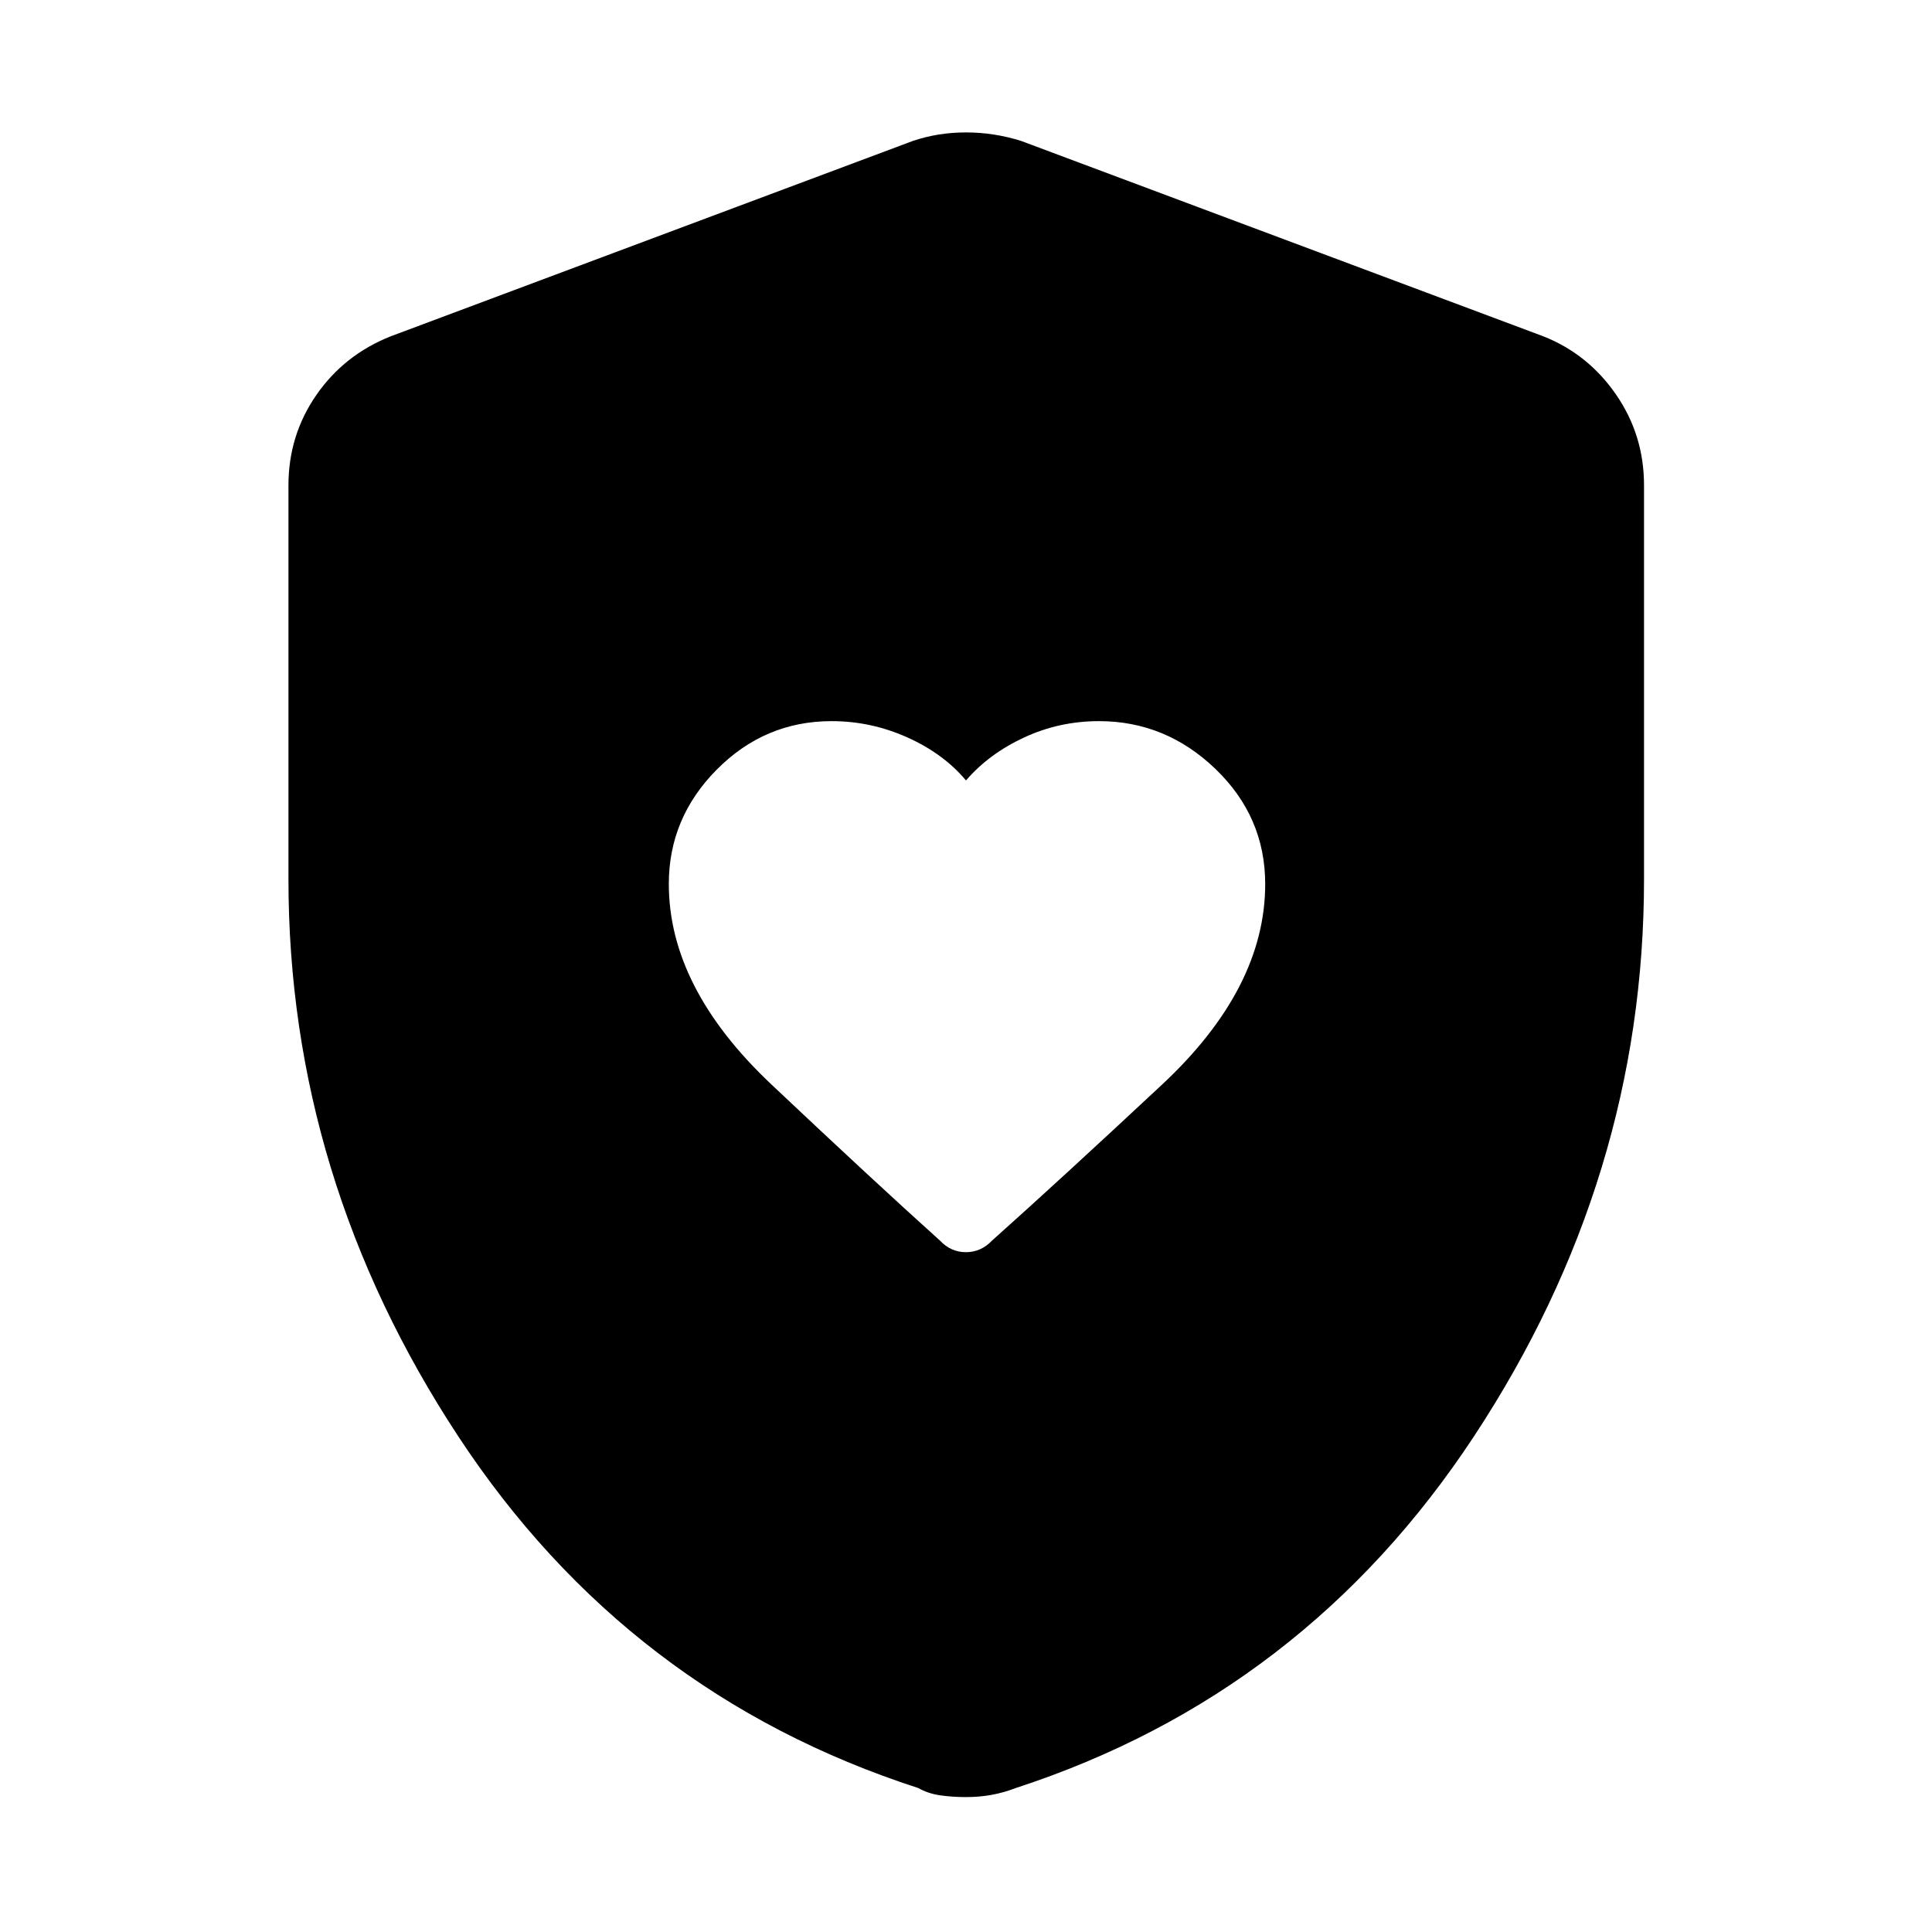 <svg xmlns="http://www.w3.org/2000/svg" height="48" viewBox="0 -960 960 960" width="48"><path d="M332.33-520.76q0 51.51 50.88 99.53 50.89 48.02 83.91 77.72 5.37 5.71 12.86 5.71 7.5 0 13.02-5.82 33.19-29.62 84.43-77.46 51.24-47.84 51.24-99.64 0-33.42-24.71-57.19-24.71-23.76-57.84-23.76-19.76 0-37.25 8.12-17.48 8.12-28.87 21.35-11.2-13.35-29.2-21.41-17.99-8.06-37.56-8.06-33.17 0-57.04 24.03-23.87 24.04-23.87 56.88ZM480-67.04q-6.77 0-12.82-.87-6.05-.87-10.85-3.61Q311.8-118.28 227.57-246.5q-84.24-128.22-84.24-276.61v-195.74q0-24.81 13.83-44.83t37.04-29.23l259.37-97.05q12.47-4.24 26.43-4.24 13.96 0 27.43 4.24l259.37 97.05q22.23 8.75 36.17 28.91 13.94 20.16 13.94 45.15v195.74q0 148.39-84.36 276.61Q648.2-118.28 504.67-71.52q-5.8 2.24-11.85 3.36-6.05 1.12-12.82 1.12Z"/></svg>